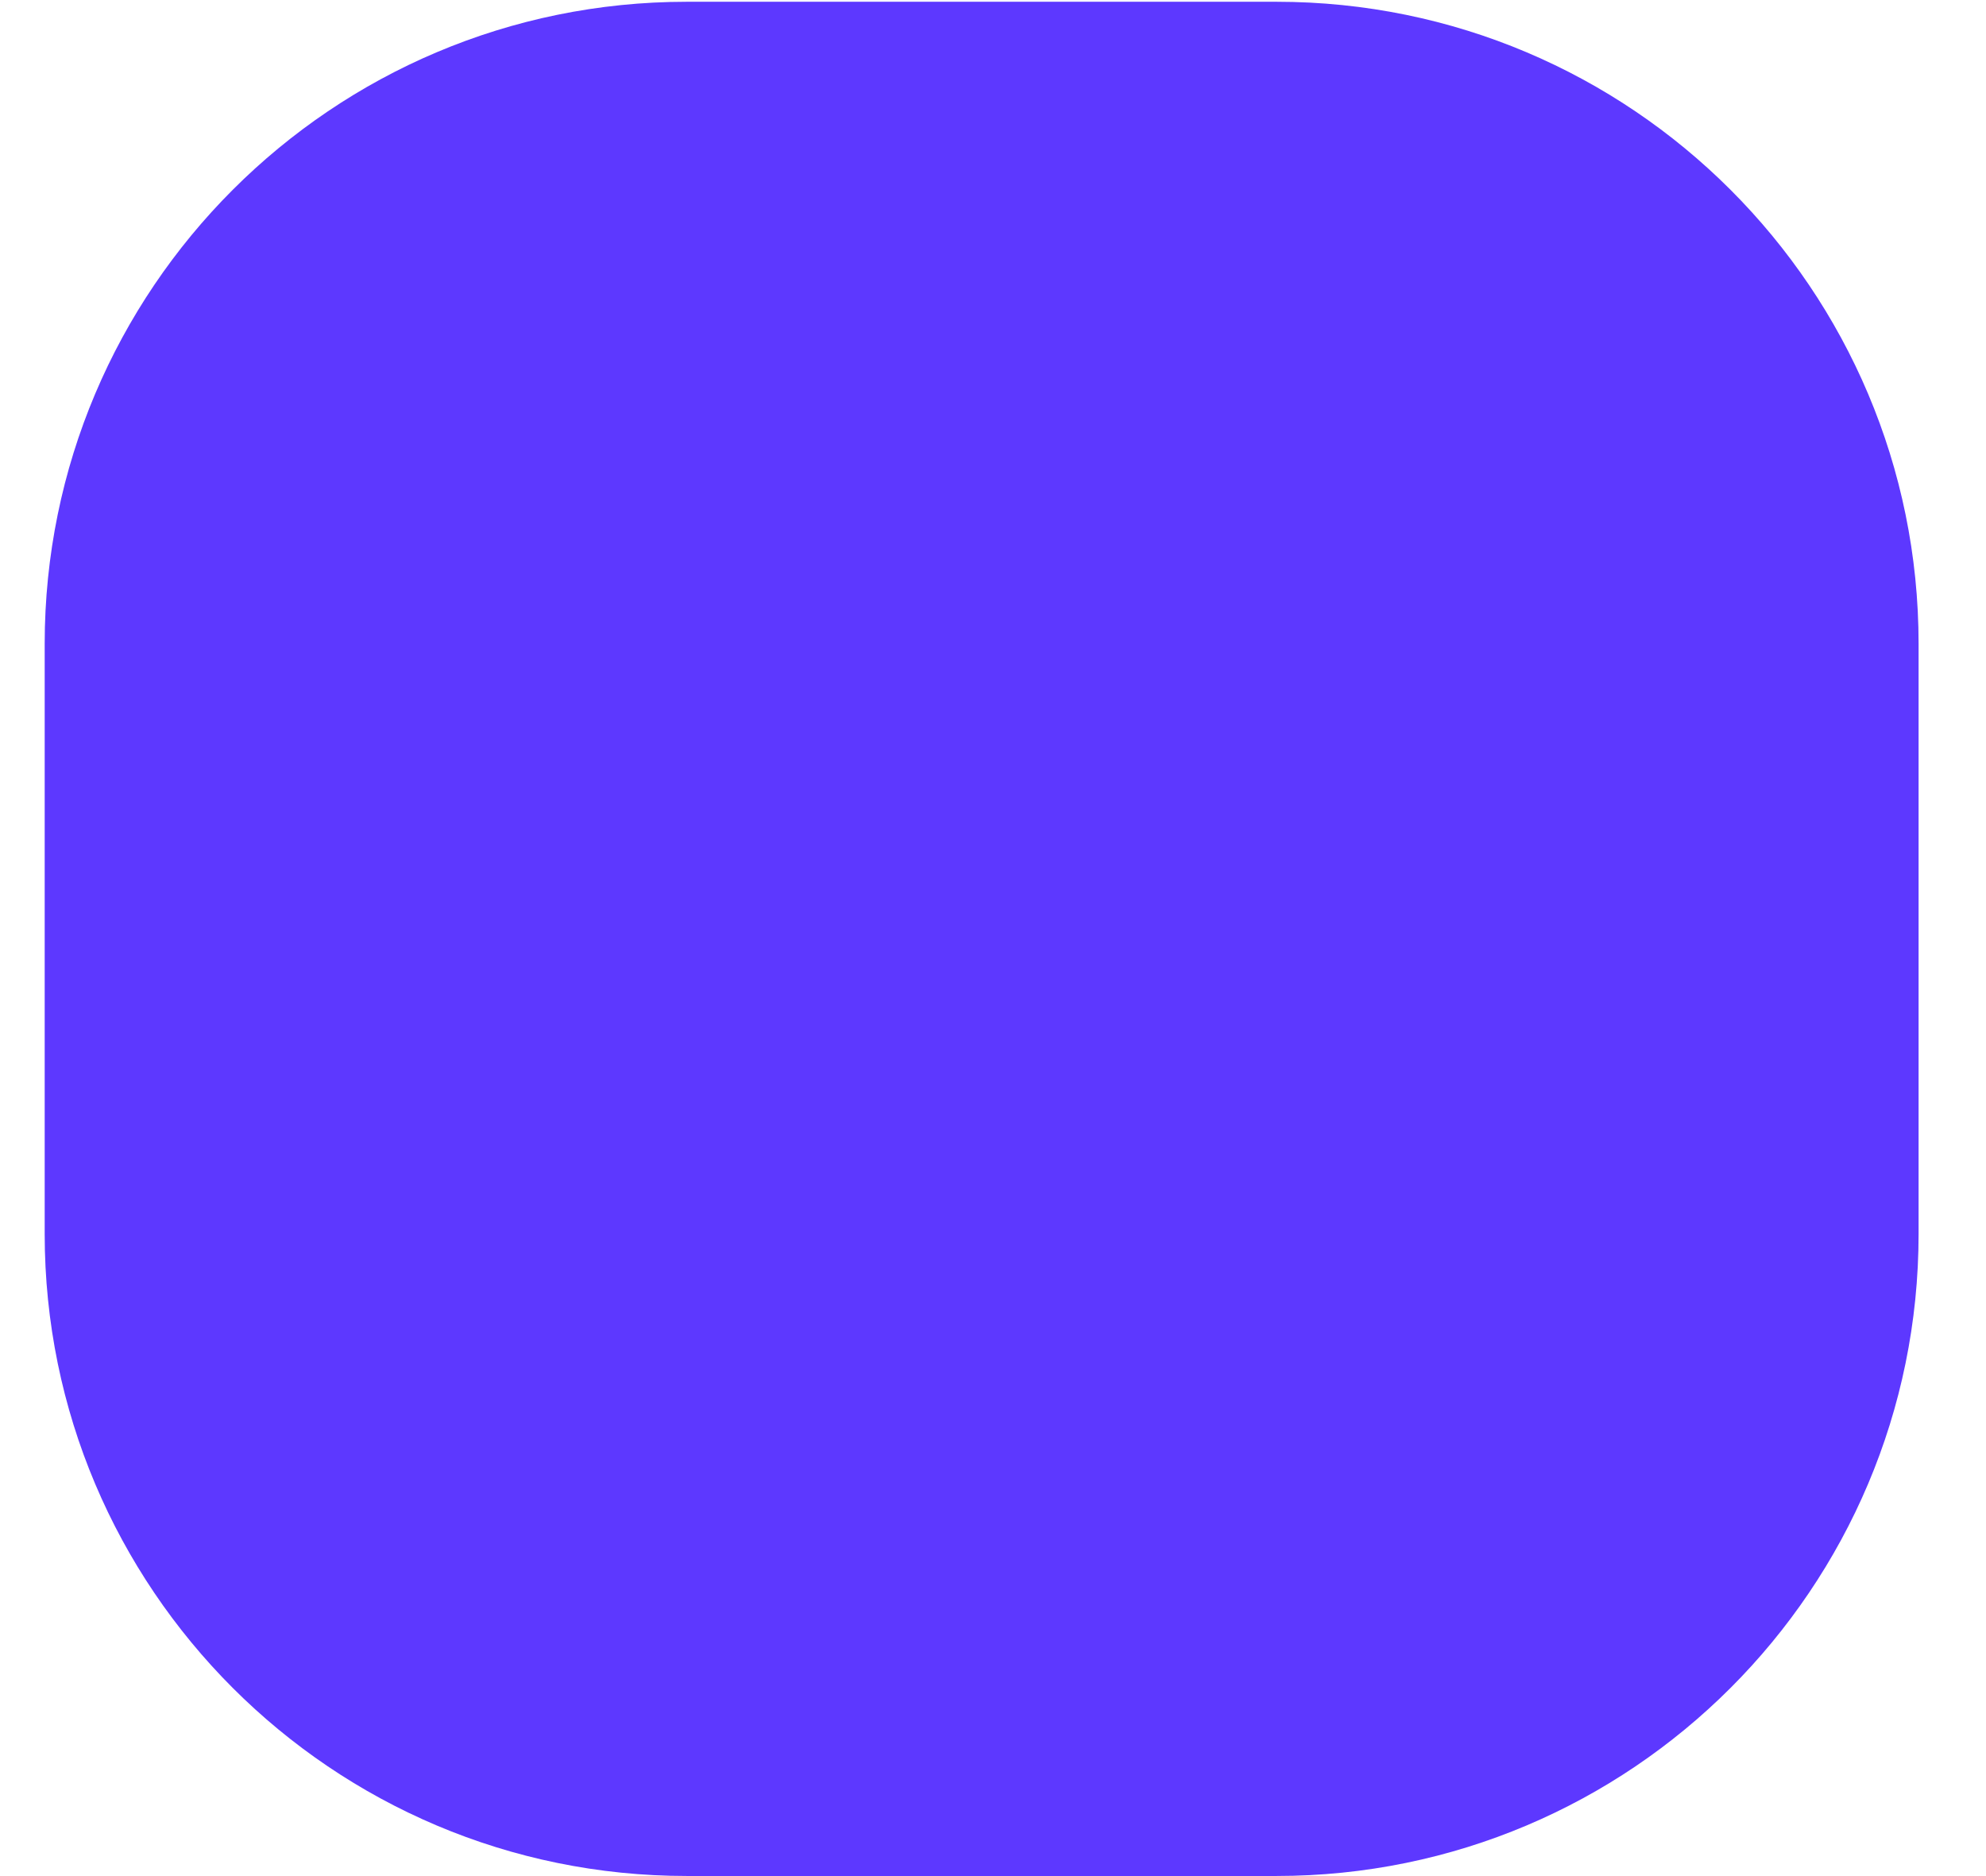 <svg width="18" height="17" viewBox="0 0 18 17" fill="none" xmlns="http://www.w3.org/2000/svg">
<path d="M11.57 16.999H6.224C3.01 16.999 0.405 14.394 0.405 11.181V5.834C0.405 2.621 3.01 0.016 6.224 0.016H11.57C14.784 0.016 17.389 2.621 17.389 5.834V11.181C17.389 14.394 14.784 16.999 11.57 16.999Z" fill="#5D38FF"/>
</svg>
